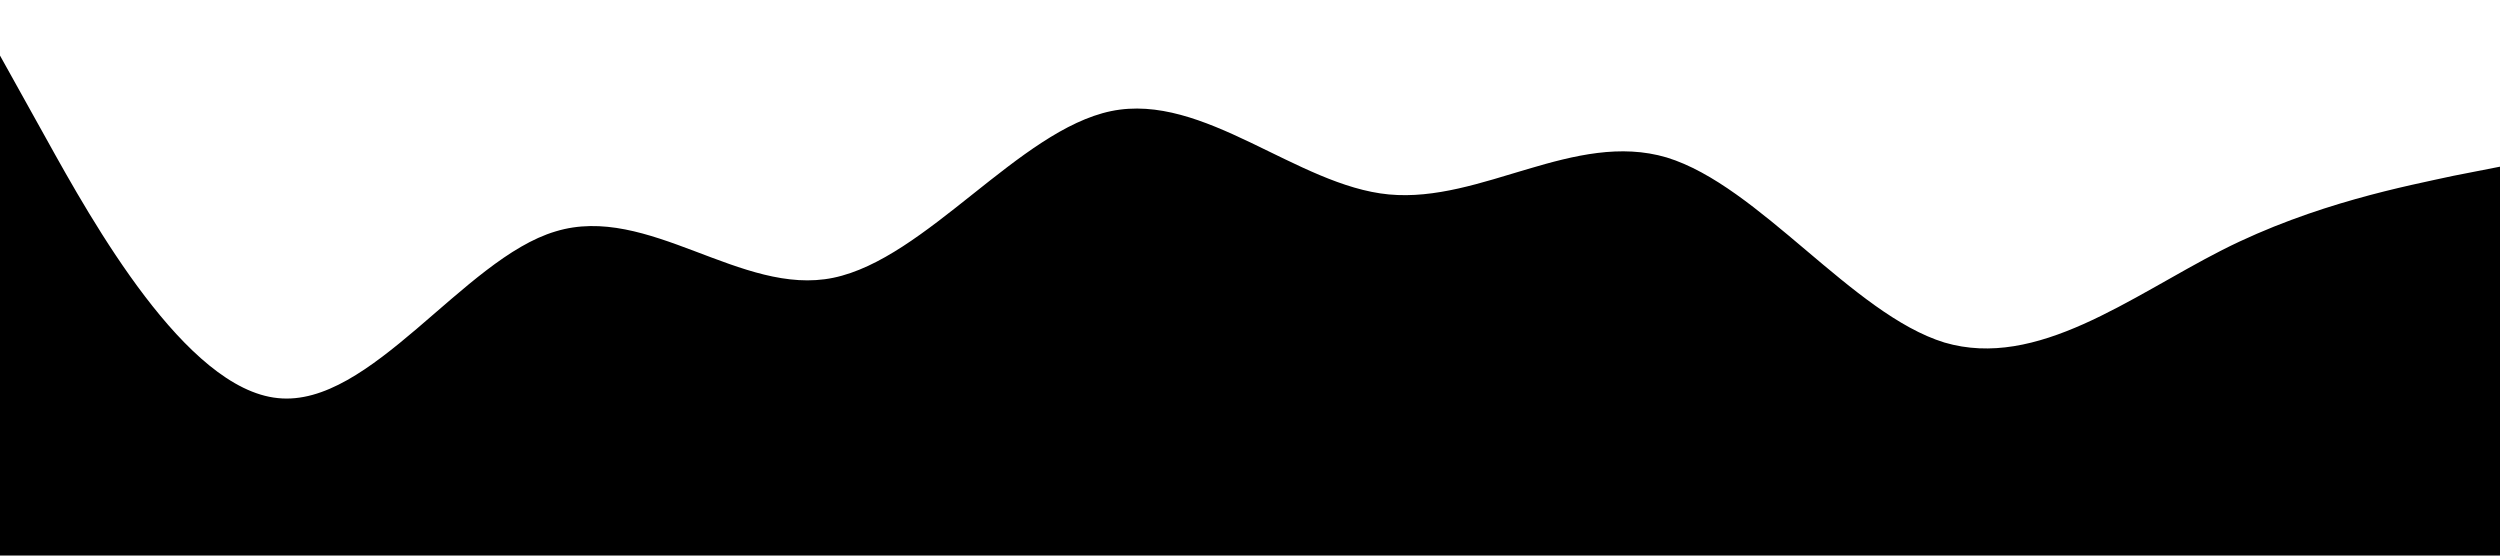 <?xml version="1.0" standalone="no"?>
<svg xmlns="http://www.w3.org/2000/svg" viewBox="0 0 1440 320">
<path fill-opacity="1" d="M0,32L26.7,80C53.3,128,107,224,160,229.3C213.3,235,267,149,320,133.3C373.3,117,427,171,480,160C533.3,149,587,75,640,64C693.3,53,747,107,800,112C853.3,117,907,75,960,90.7C1013.3,107,1067,181,1120,197.3C1173.3,213,1227,171,1280,144C1333.3,117,1387,107,1413,101.3L1440,96L1440,320L1413.3,320C1386.7,320,1333,320,1280,320C1226.7,320,1173,320,1120,320C1066.7,320,1013,320,960,320C906.7,320,853,320,800,320C746.7,320,693,320,640,320C586.7,320,533,320,480,320C426.7,320,373,320,320,320C266.7,320,213,320,160,320C106.7,320,53,320,27,320L0,320Z"></path>
</svg>